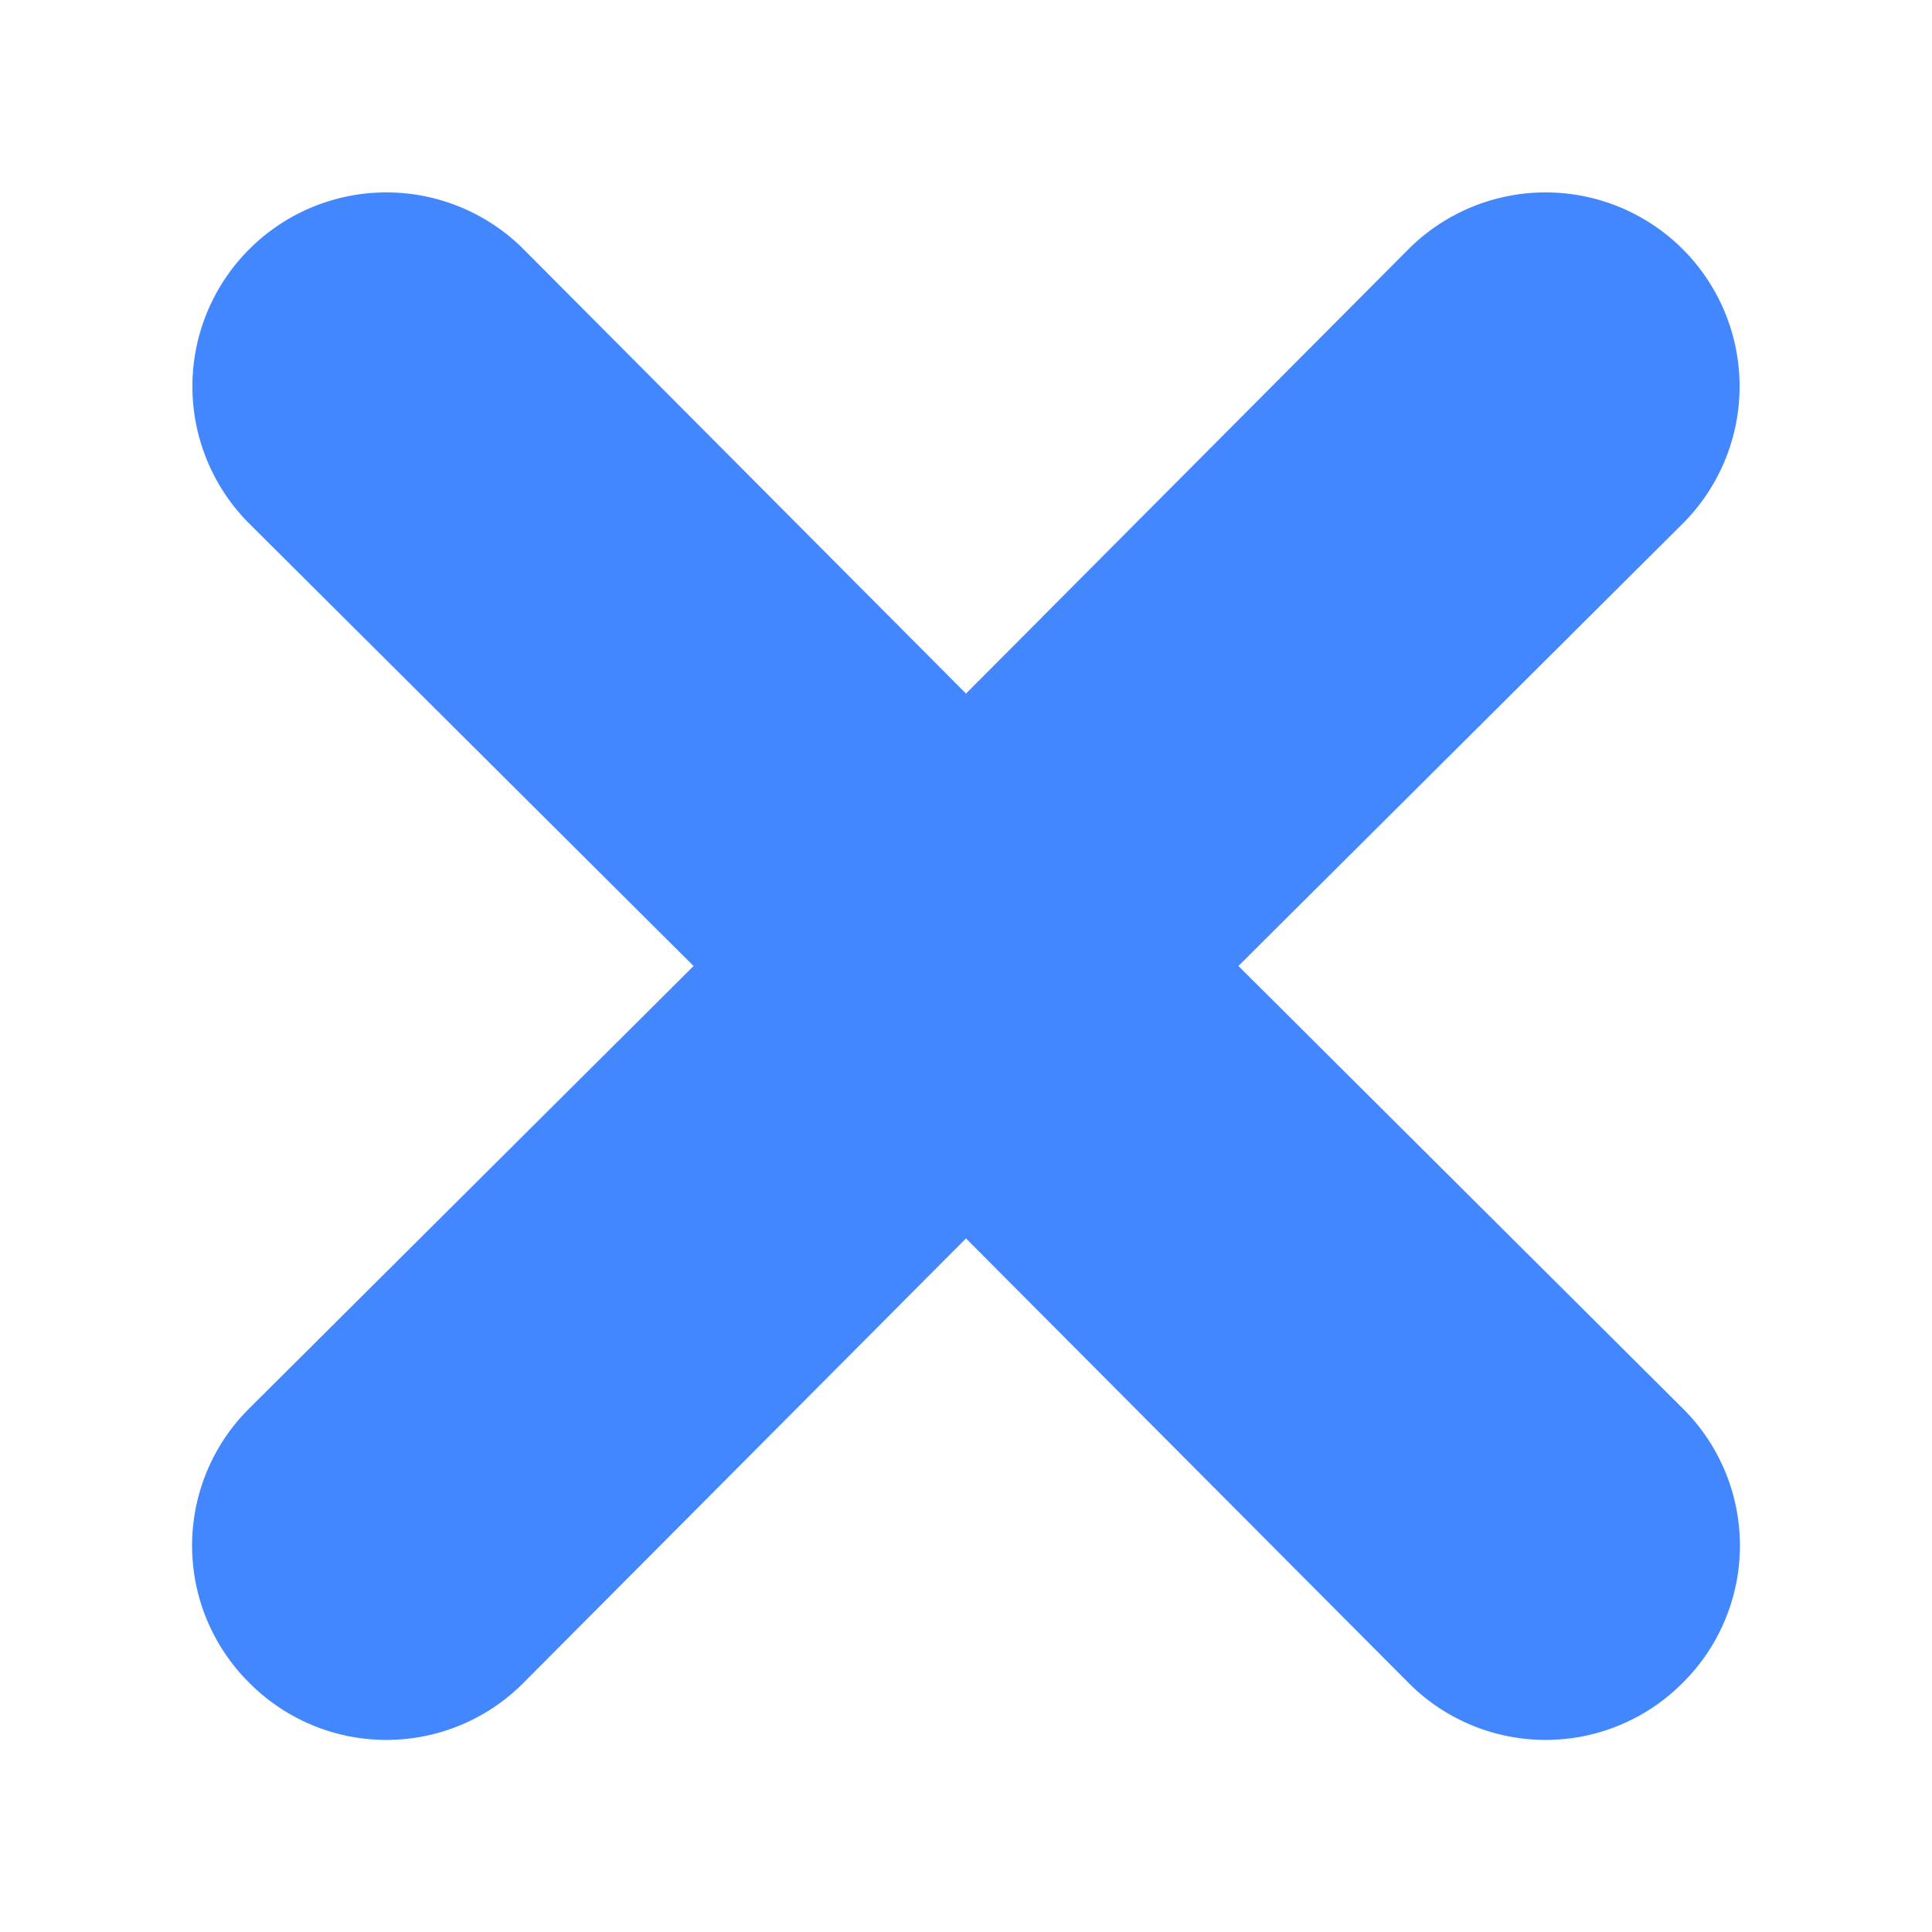 <svg id="图层_1" data-name="图层 1" xmlns="http://www.w3.org/2000/svg" xmlns:xlink="http://www.w3.org/1999/xlink" viewBox="0 0 10 10"><defs><style>.cls-1{fill:none;}.cls-2{clip-path:url(#clip-path);}.cls-3{clip-path:url(#clip-path-2);}.cls-4{fill:#4387ff;}</style><clipPath id="clip-path"><circle class="cls-1" cx="112" cy="185" r="20"/></clipPath><clipPath id="clip-path-2"><rect class="cls-1" x="108" y="175" width="10.48" height="18.97"/></clipPath></defs><path class="cls-4" d="M6.41,5l2.3-2.29A1,1,0,0,0,7.29,1.29L5,3.59,2.71,1.29A1,1,0,0,0,1.29,2.71L3.59,5,1.29,7.29a1,1,0,0,0,0,1.42,1,1,0,0,0,1.42,0L5,6.41l2.29,2.3a1,1,0,0,0,1.42,0,1,1,0,0,0,0-1.42Z"/></svg>